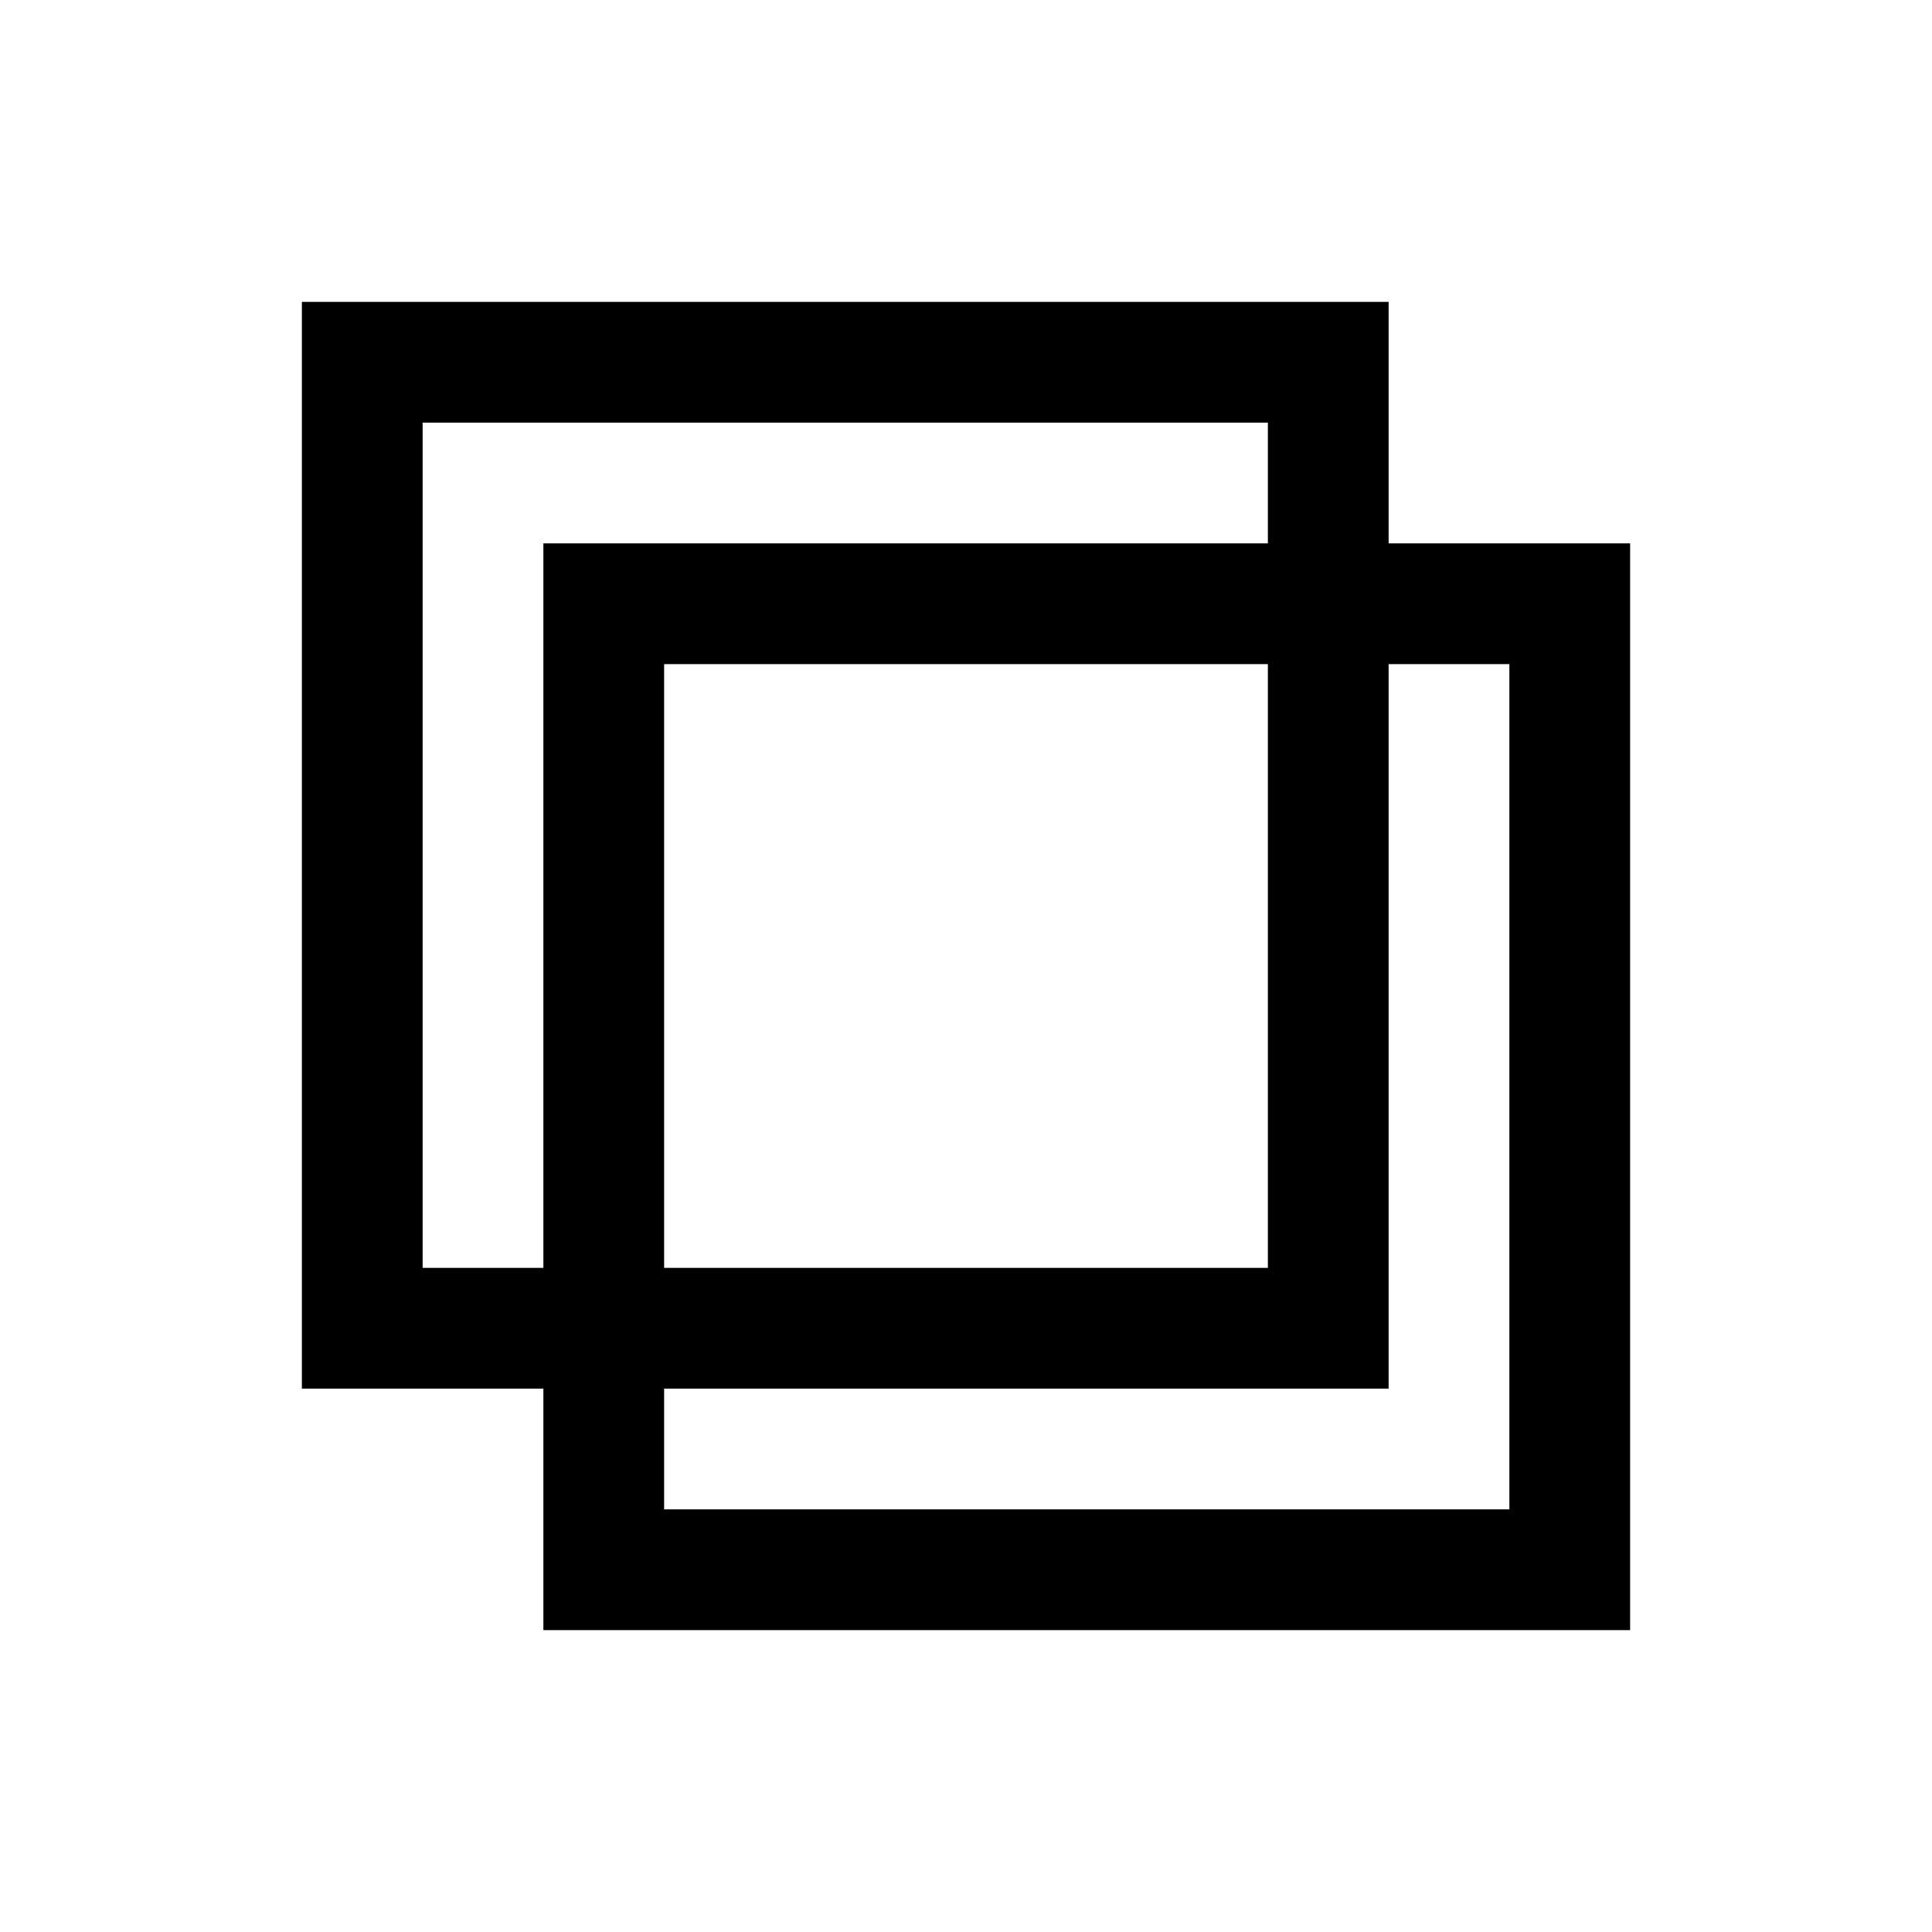 <svg xmlns="http://www.w3.org/2000/svg" viewBox="0 0 16 16">
  <rect x="5" y="5" width="8" height="8" fill="none" stroke="black" stroke-width="1"/>
  <rect x="3" y="3" width="8" height="8" fill="none" stroke="black" stroke-width="1"/>
</svg>
